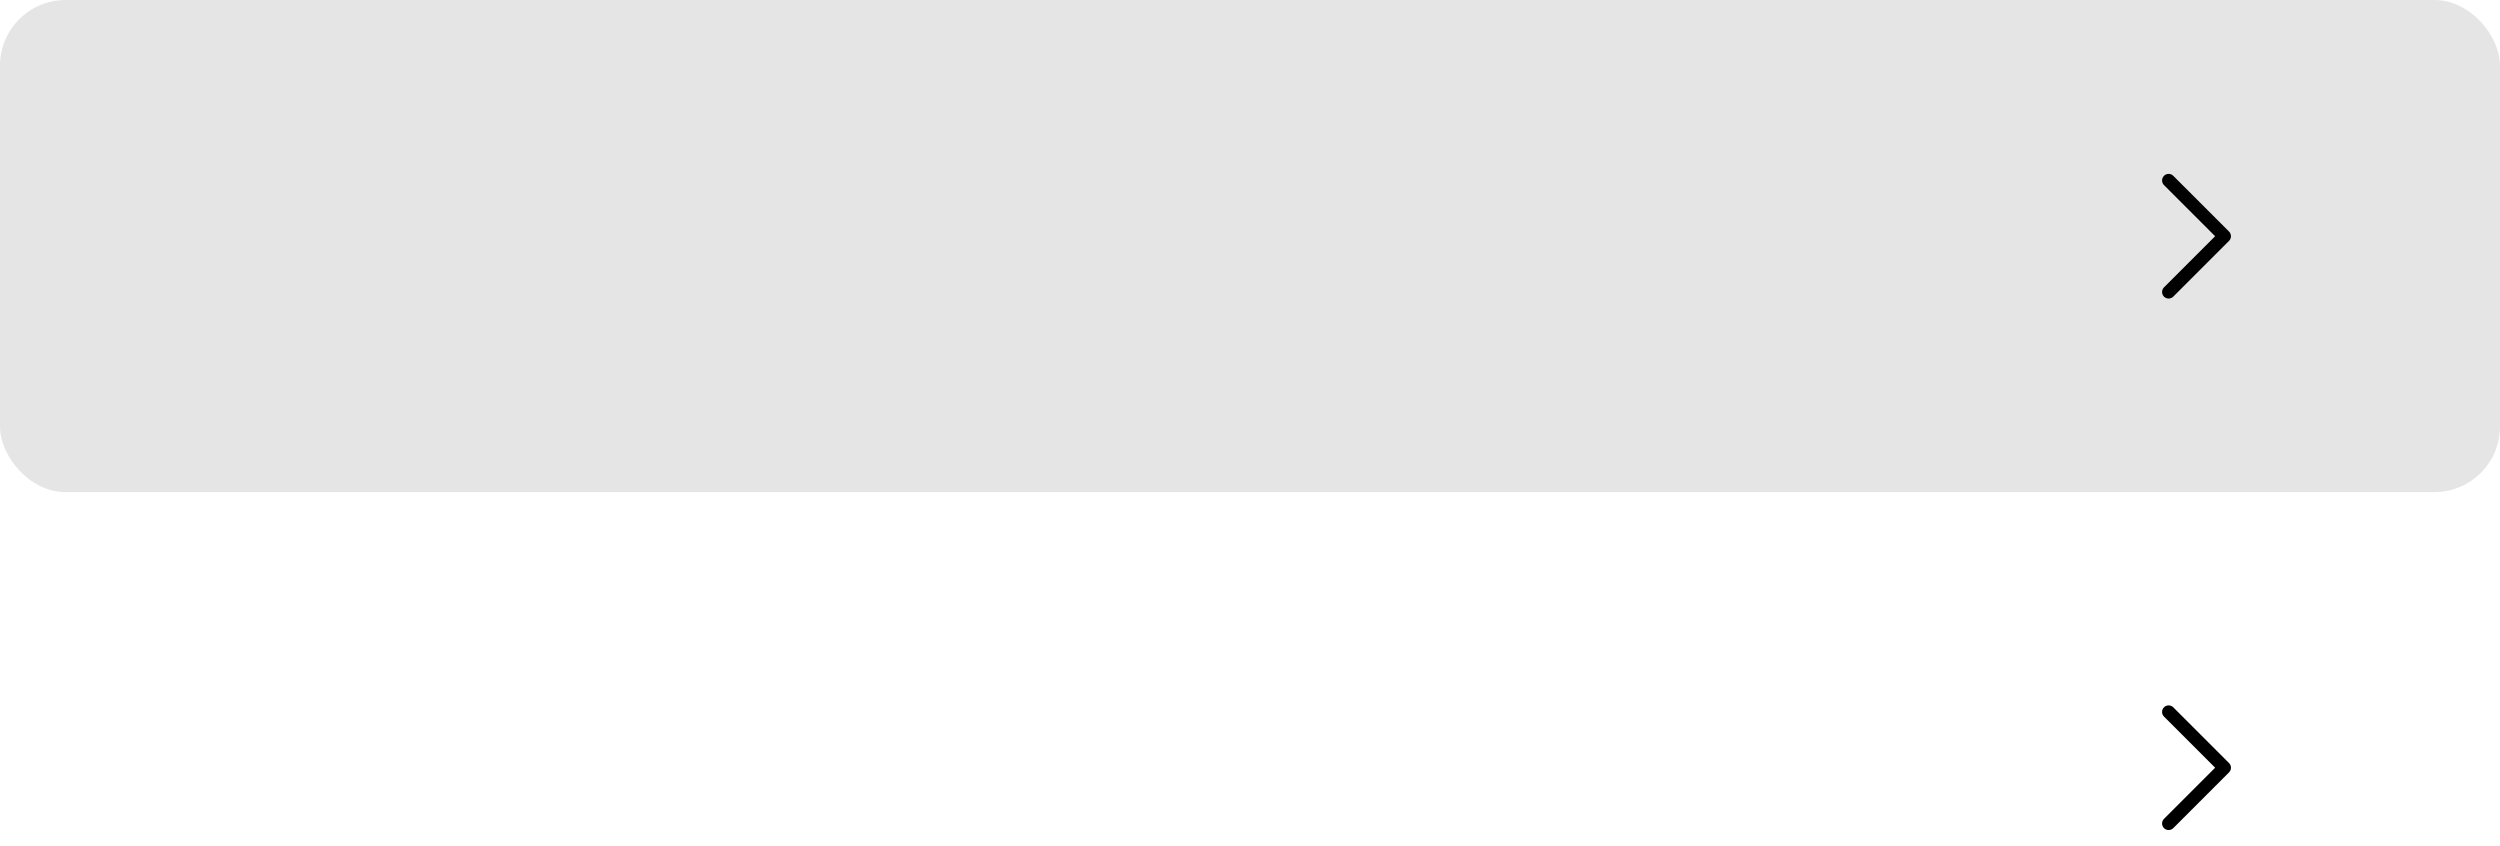<svg width="381" height="129" viewBox="0 0 381 129" fill="none" xmlns="http://www.w3.org/2000/svg">
<rect width="381" height="75" rx="10" fill="#E5E5E5"/>
<g clip-path="url(#clip0_102_8192)">
<path fill-rule="evenodd" clip-rule="evenodd" d="M329.793 26.793C330.183 26.402 330.817 26.402 331.207 26.793L339.707 35.293C340.098 35.683 340.098 36.317 339.707 36.707L331.207 45.207C330.817 45.598 330.183 45.598 329.793 45.207C329.402 44.817 329.402 44.183 329.793 43.793L337.586 36L329.793 28.207C329.402 27.817 329.402 27.183 329.793 26.793Z" fill="black"/>
</g>
<g clip-path="url(#clip1_102_8192)">
<path fill-rule="evenodd" clip-rule="evenodd" d="M329.793 107.793C330.183 107.402 330.817 107.402 331.207 107.793L339.707 116.293C340.098 116.683 340.098 117.317 339.707 117.707L331.207 126.207C330.817 126.598 330.183 126.598 329.793 126.207C329.402 125.817 329.402 125.183 329.793 124.793L337.586 117L329.793 109.207C329.402 108.817 329.402 108.183 329.793 107.793Z" fill="black"/>
</g>
<defs>
<clipPath id="clip0_102_8192">
<rect width="24" height="24" fill="white" transform="translate(322 24)"/>
</clipPath>
<clipPath id="clip1_102_8192">
<rect width="24" height="24" fill="white" transform="translate(322 105)"/>
</clipPath>
</defs>
</svg>
